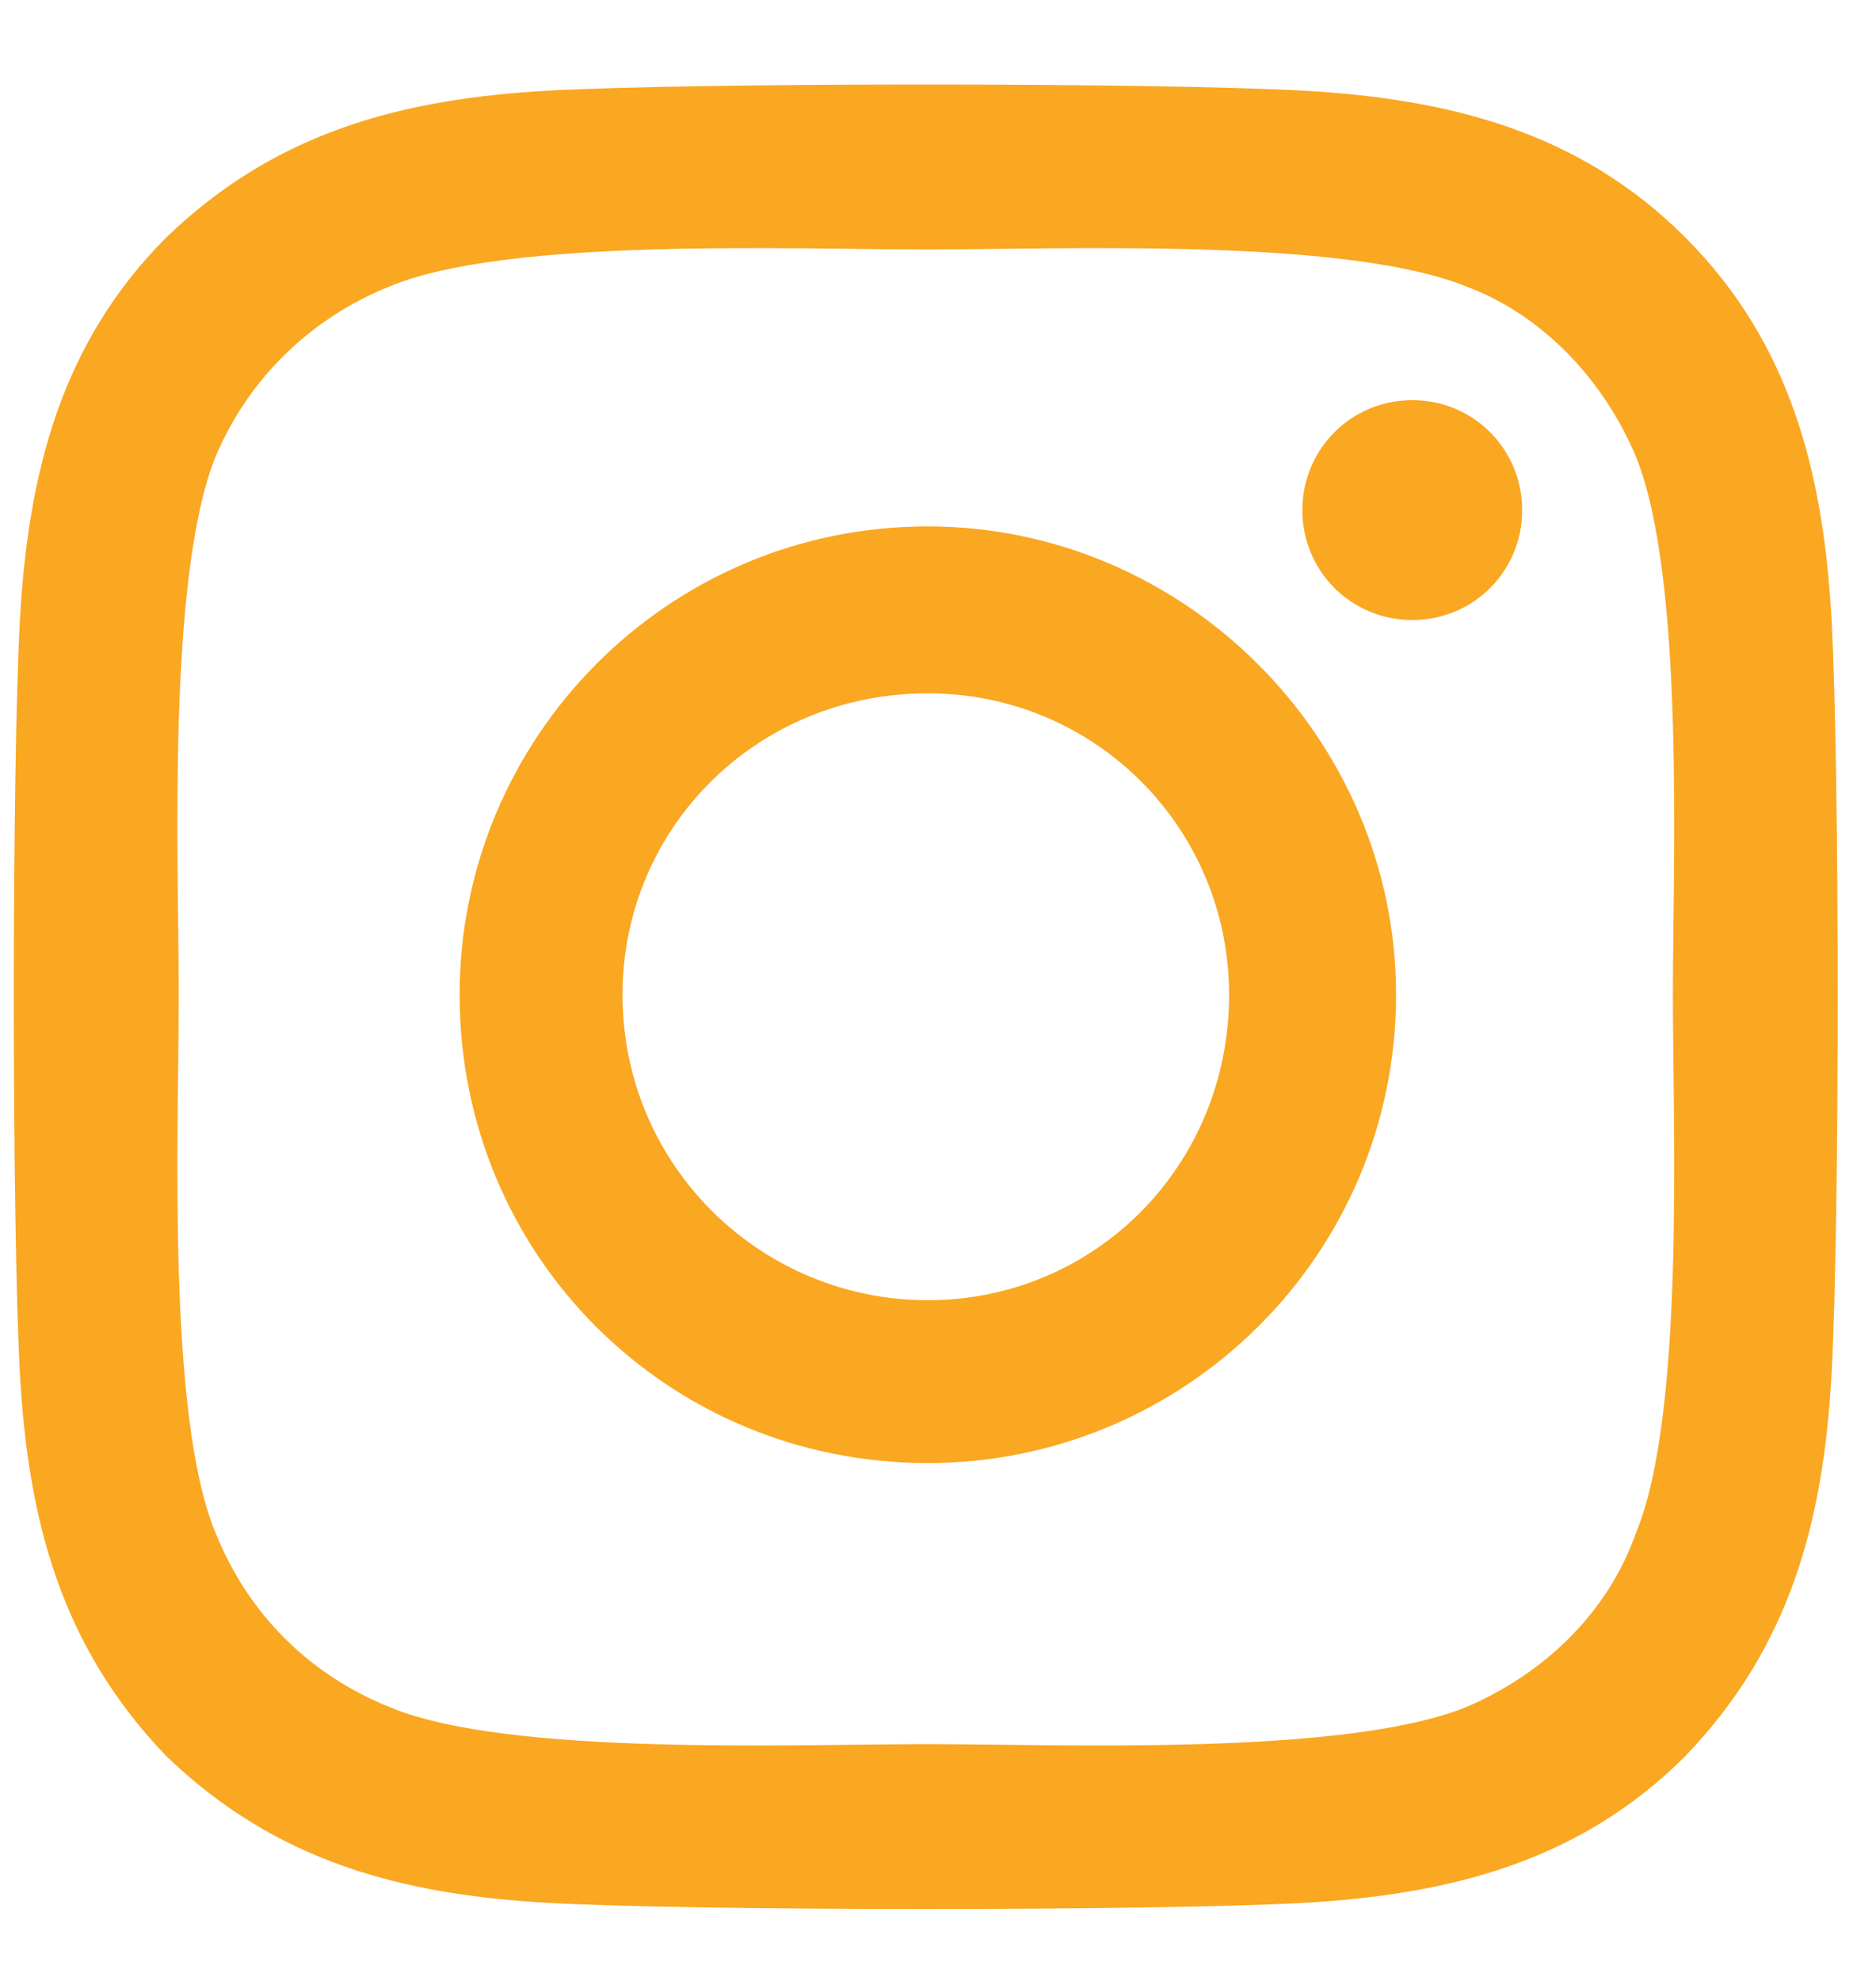 <svg width="18" height="19" viewBox="0 0 18 19" fill="none" xmlns="http://www.w3.org/2000/svg">
<path d="M8.902 5.049C11.363 5.049 13.395 7.08 13.395 9.541C13.395 12.041 11.363 14.033 8.902 14.033C6.402 14.033 4.41 12.041 4.41 9.541C4.41 7.08 6.402 5.049 8.902 5.049ZM8.902 12.471C10.504 12.471 11.793 11.182 11.793 9.541C11.793 7.939 10.504 6.65 8.902 6.65C7.262 6.65 5.973 7.939 5.973 9.541C5.973 11.182 7.301 12.471 8.902 12.471ZM14.605 4.893C14.605 5.479 14.137 5.947 13.551 5.947C12.965 5.947 12.496 5.479 12.496 4.893C12.496 4.307 12.965 3.838 13.551 3.838C14.137 3.838 14.605 4.307 14.605 4.893ZM17.574 5.947C17.652 7.393 17.652 11.729 17.574 13.174C17.496 14.58 17.184 15.791 16.168 16.846C15.152 17.861 13.902 18.174 12.496 18.252C11.051 18.33 6.715 18.33 5.27 18.252C3.863 18.174 2.652 17.861 1.598 16.846C0.582 15.791 0.27 14.58 0.191 13.174C0.113 11.729 0.113 7.393 0.191 5.947C0.27 4.541 0.582 3.291 1.598 2.275C2.652 1.26 3.863 0.947 5.27 0.869C6.715 0.791 11.051 0.791 12.496 0.869C13.902 0.947 15.152 1.26 16.168 2.275C17.184 3.291 17.496 4.541 17.574 5.947ZM15.699 14.697C16.168 13.565 16.051 10.83 16.051 9.541C16.051 8.291 16.168 5.557 15.699 4.385C15.387 3.643 14.801 3.018 14.059 2.744C12.887 2.275 10.152 2.393 8.902 2.393C7.613 2.393 4.879 2.275 3.746 2.744C2.965 3.057 2.379 3.643 2.066 4.385C1.598 5.557 1.715 8.291 1.715 9.541C1.715 10.83 1.598 13.565 2.066 14.697C2.379 15.479 2.965 16.064 3.746 16.377C4.879 16.846 7.613 16.729 8.902 16.729C10.152 16.729 12.887 16.846 14.059 16.377C14.801 16.064 15.426 15.479 15.699 14.697Z" fill="#FAA722"/>
</svg>
